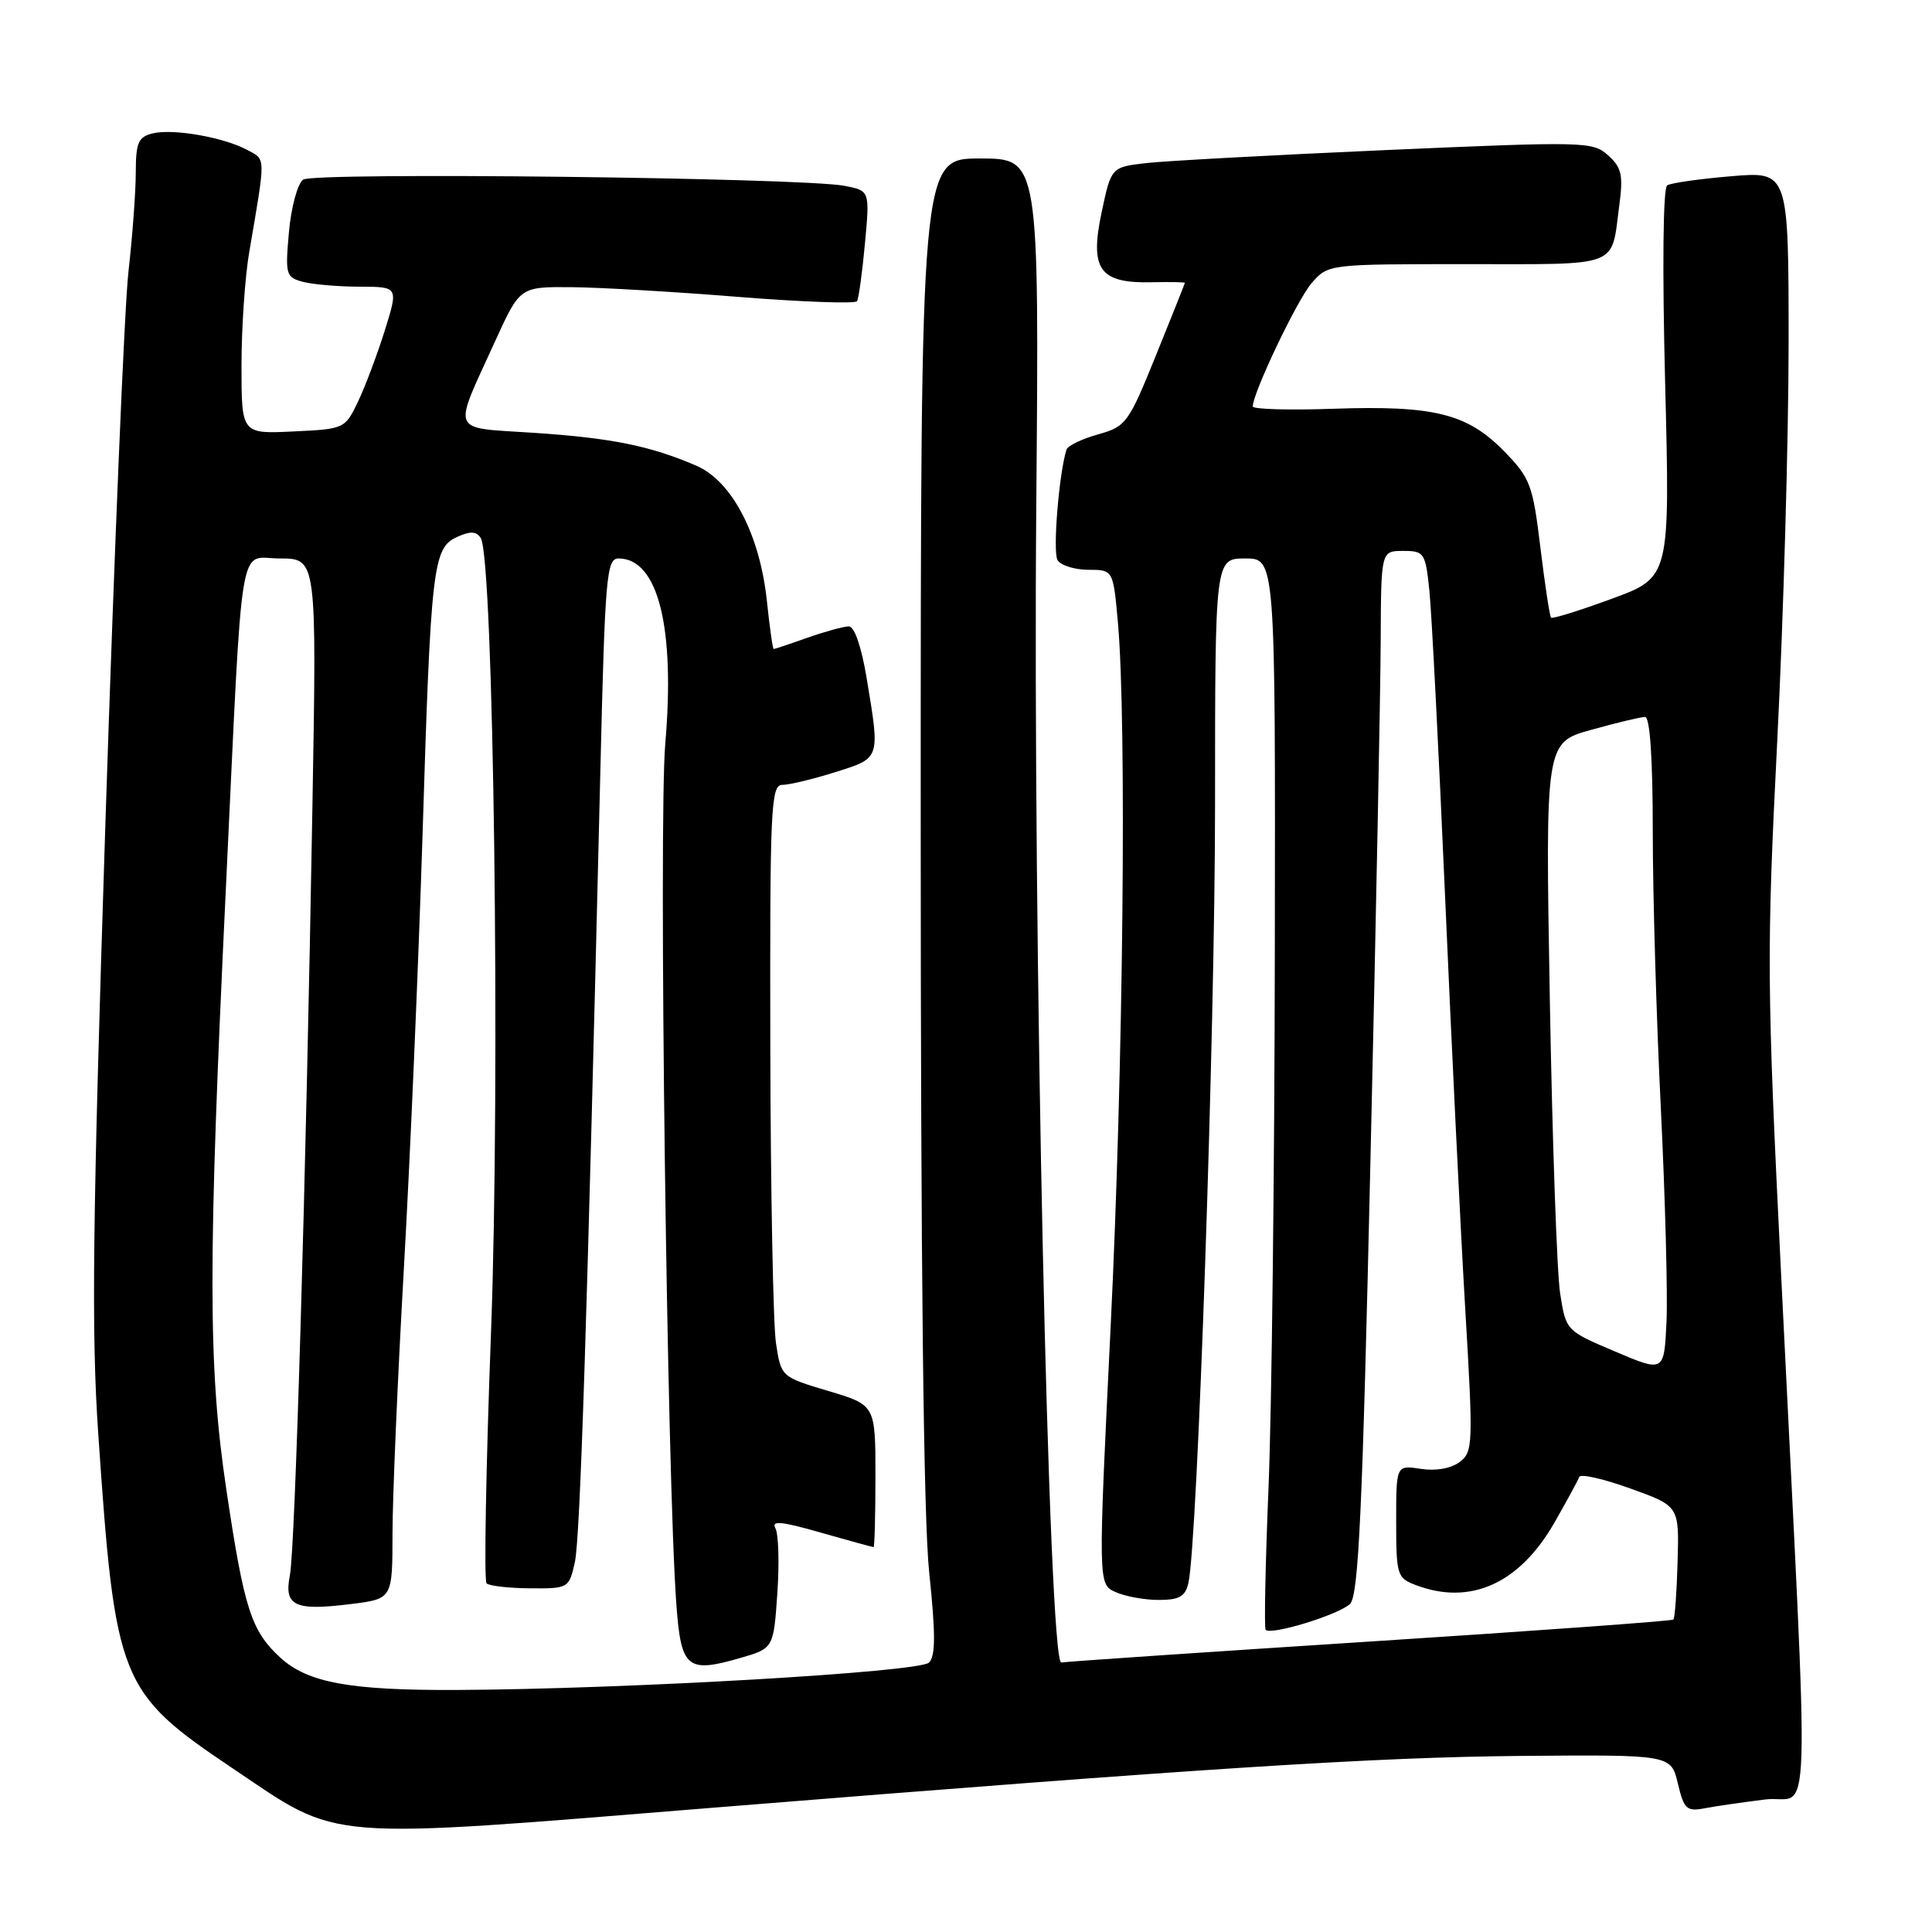 <?xml version="1.0" encoding="UTF-8" standalone="no"?>
<!DOCTYPE svg PUBLIC "-//W3C//DTD SVG 1.1//EN" "http://www.w3.org/Graphics/SVG/1.1/DTD/svg11.dtd" >
<svg xmlns="http://www.w3.org/2000/svg" xmlns:xlink="http://www.w3.org/1999/xlink" version="1.1" viewBox="0 0 256 256">
 <g >
 <path fill="currentColor"
d=" M 95.00 239.49 C 159.33 234.30 182.16 232.84 201.45 232.67 C 221.41 232.50 221.41 232.50 222.32 236.30 C 223.13 239.72 223.49 240.06 225.86 239.61 C 227.31 239.33 230.93 238.81 233.90 238.44 C 240.08 237.67 239.82 246.44 236.00 168.76 C 234.11 130.39 234.08 126.29 235.49 98.26 C 236.32 81.89 236.99 58.20 237.00 45.60 C 237.00 22.71 237.00 22.71 229.41 23.35 C 225.24 23.70 221.41 24.24 220.91 24.56 C 220.36 24.90 220.25 35.49 220.64 50.81 C 221.29 76.50 221.29 76.50 213.57 79.34 C 209.32 80.90 205.70 82.03 205.52 81.84 C 205.34 81.65 204.71 77.47 204.11 72.55 C 203.10 64.21 202.77 63.35 199.29 59.78 C 194.43 54.81 190.03 53.71 176.76 54.16 C 170.84 54.37 166.00 54.23 166.00 53.86 C 166.00 52.06 171.89 39.71 173.80 37.51 C 175.99 35.00 175.99 35.00 194.39 35.00 C 214.91 35.00 213.46 35.56 214.56 27.25 C 215.10 23.20 214.88 22.20 213.09 20.59 C 211.07 18.75 210.02 18.73 183.75 19.88 C 168.76 20.54 154.42 21.32 151.87 21.61 C 147.24 22.15 147.24 22.15 145.97 28.14 C 144.37 35.68 145.69 37.55 152.54 37.40 C 154.99 37.35 157.00 37.38 157.00 37.48 C 157.00 37.57 155.28 41.88 153.18 47.06 C 149.53 56.08 149.21 56.52 145.49 57.56 C 143.36 58.16 141.48 59.06 141.32 59.57 C 140.32 62.69 139.47 73.14 140.13 74.22 C 140.57 74.92 142.41 75.50 144.21 75.50 C 147.50 75.50 147.50 75.50 148.13 82.50 C 149.31 95.76 148.84 141.58 147.17 175.70 C 145.50 209.91 145.50 209.91 147.80 210.95 C 149.06 211.53 151.64 212.00 153.53 212.00 C 156.27 212.00 157.06 211.55 157.47 209.75 C 158.68 204.43 161.00 136.56 161.00 106.63 C 161.00 74.00 161.00 74.00 165.00 74.00 C 169.00 74.00 169.00 74.00 168.92 126.25 C 168.88 154.99 168.51 186.82 168.09 197.00 C 167.67 207.18 167.50 215.70 167.70 215.95 C 168.34 216.74 177.45 213.95 178.89 212.52 C 180.02 211.41 180.54 200.18 181.59 153.82 C 182.32 122.29 182.93 91.21 182.95 84.75 C 183.00 73.00 183.00 73.00 185.93 73.00 C 188.72 73.00 188.88 73.24 189.40 78.25 C 189.70 81.14 190.64 99.47 191.49 119.00 C 192.34 138.53 193.53 163.01 194.15 173.41 C 195.22 191.49 195.19 192.39 193.39 193.74 C 192.24 194.59 190.22 194.94 188.25 194.63 C 185.00 194.13 185.00 194.13 185.00 201.59 C 185.00 208.68 185.13 209.10 187.57 210.02 C 194.80 212.78 201.32 209.86 205.95 201.79 C 207.61 198.88 209.11 196.14 209.26 195.70 C 209.41 195.26 212.45 195.94 216.02 197.23 C 222.50 199.56 222.50 199.56 222.29 206.90 C 222.18 210.95 221.93 214.41 221.73 214.60 C 221.54 214.79 203.47 216.10 181.57 217.51 C 159.68 218.92 141.26 220.17 140.63 220.29 C 138.95 220.60 136.84 123.50 137.31 67.25 C 137.70 21.00 137.70 21.00 129.85 21.00 C 122.00 21.00 122.00 21.00 122.00 109.25 C 122.00 167.84 122.37 201.14 123.12 208.32 C 123.98 216.50 123.97 219.43 123.10 220.30 C 121.83 221.57 82.99 223.82 60.50 223.93 C 46.35 223.99 40.77 222.97 37.15 219.65 C 33.29 216.11 32.35 213.19 30.01 197.50 C 27.55 181.10 27.54 167.58 29.94 117.50 C 32.22 69.68 31.51 74.00 37.08 74.00 C 41.97 74.00 41.97 74.00 41.40 106.75 C 40.54 156.72 39.11 205.13 38.41 208.74 C 37.61 212.81 39.04 213.48 46.52 212.54 C 52.00 211.86 52.00 211.86 52.01 203.18 C 52.01 198.41 52.69 182.57 53.52 168.00 C 54.35 153.43 55.45 127.73 55.98 110.91 C 57.09 74.89 57.36 72.61 60.57 71.15 C 62.32 70.35 63.13 70.39 63.70 71.29 C 65.41 73.96 66.30 143.07 65.07 176.34 C 64.39 194.40 64.12 209.46 64.47 209.80 C 64.81 210.14 67.40 210.44 70.24 210.46 C 75.32 210.50 75.40 210.45 76.17 207.00 C 76.88 203.79 77.79 175.40 79.56 101.75 C 80.17 76.36 80.37 74.00 81.96 74.00 C 87.19 74.00 89.48 83.09 88.15 98.57 C 87.26 109.00 88.38 196.02 89.63 212.71 C 90.25 221.05 91.06 221.72 98.03 219.71 C 102.50 218.42 102.50 218.42 103.00 211.13 C 103.28 207.13 103.16 203.24 102.74 202.49 C 102.16 201.45 103.57 201.59 108.73 203.07 C 112.45 204.13 115.61 205.00 115.75 205.00 C 115.89 205.00 116.00 200.76 116.00 195.59 C 116.00 186.17 116.00 186.17 109.75 184.31 C 103.50 182.44 103.50 182.44 102.82 177.97 C 102.45 175.51 102.11 157.86 102.07 138.75 C 102.01 106.99 102.14 104.00 103.66 104.00 C 104.58 104.00 107.73 103.24 110.66 102.32 C 116.69 100.42 116.62 100.63 114.85 89.94 C 114.16 85.74 113.22 83.00 112.48 83.00 C 111.80 83.00 109.34 83.68 107.00 84.50 C 104.66 85.33 102.64 86.00 102.52 86.00 C 102.39 86.00 101.99 83.19 101.63 79.75 C 100.71 70.86 97.00 63.74 92.25 61.70 C 86.11 59.06 81.04 58.04 70.73 57.35 C 59.48 56.60 59.94 57.66 65.59 45.25 C 68.89 38.00 68.89 38.00 75.69 38.05 C 79.44 38.08 89.40 38.66 97.83 39.34 C 106.25 40.01 113.33 40.27 113.56 39.91 C 113.78 39.55 114.26 36.10 114.61 32.26 C 115.26 25.27 115.26 25.27 111.88 24.62 C 106.16 23.54 41.62 22.79 40.17 23.80 C 39.44 24.30 38.59 27.42 38.29 30.71 C 37.78 36.38 37.88 36.74 40.12 37.34 C 41.43 37.69 44.82 37.98 47.65 37.99 C 52.79 38.00 52.79 38.00 51.00 43.75 C 50.01 46.91 48.42 51.15 47.46 53.17 C 45.72 56.82 45.65 56.85 38.85 57.17 C 32.00 57.50 32.00 57.50 32.00 48.43 C 32.00 43.45 32.46 36.70 33.02 33.43 C 35.23 20.51 35.24 21.20 32.79 19.88 C 29.65 18.19 22.97 17.02 20.25 17.67 C 18.32 18.14 18.00 18.88 17.99 22.86 C 17.99 25.41 17.55 31.32 17.02 36.00 C 16.49 40.67 15.12 73.52 13.97 109.00 C 12.26 162.12 12.09 176.41 13.02 190.00 C 15.27 222.89 15.81 224.23 30.85 234.33 C 45.28 244.03 42.04 243.77 95.00 239.49 Z  M 214.00 179.08 C 207.51 176.33 207.50 176.32 206.73 171.41 C 206.30 168.71 205.69 151.18 205.36 132.45 C 204.76 98.39 204.76 98.39 210.87 96.70 C 214.22 95.76 217.43 95.00 217.98 95.00 C 218.63 95.00 219.00 100.56 219.00 110.12 C 219.00 118.44 219.48 134.98 220.07 146.87 C 220.65 158.77 220.99 171.50 220.82 175.17 C 220.50 181.84 220.50 181.84 214.00 179.08 Z "/>
</g>
</svg>